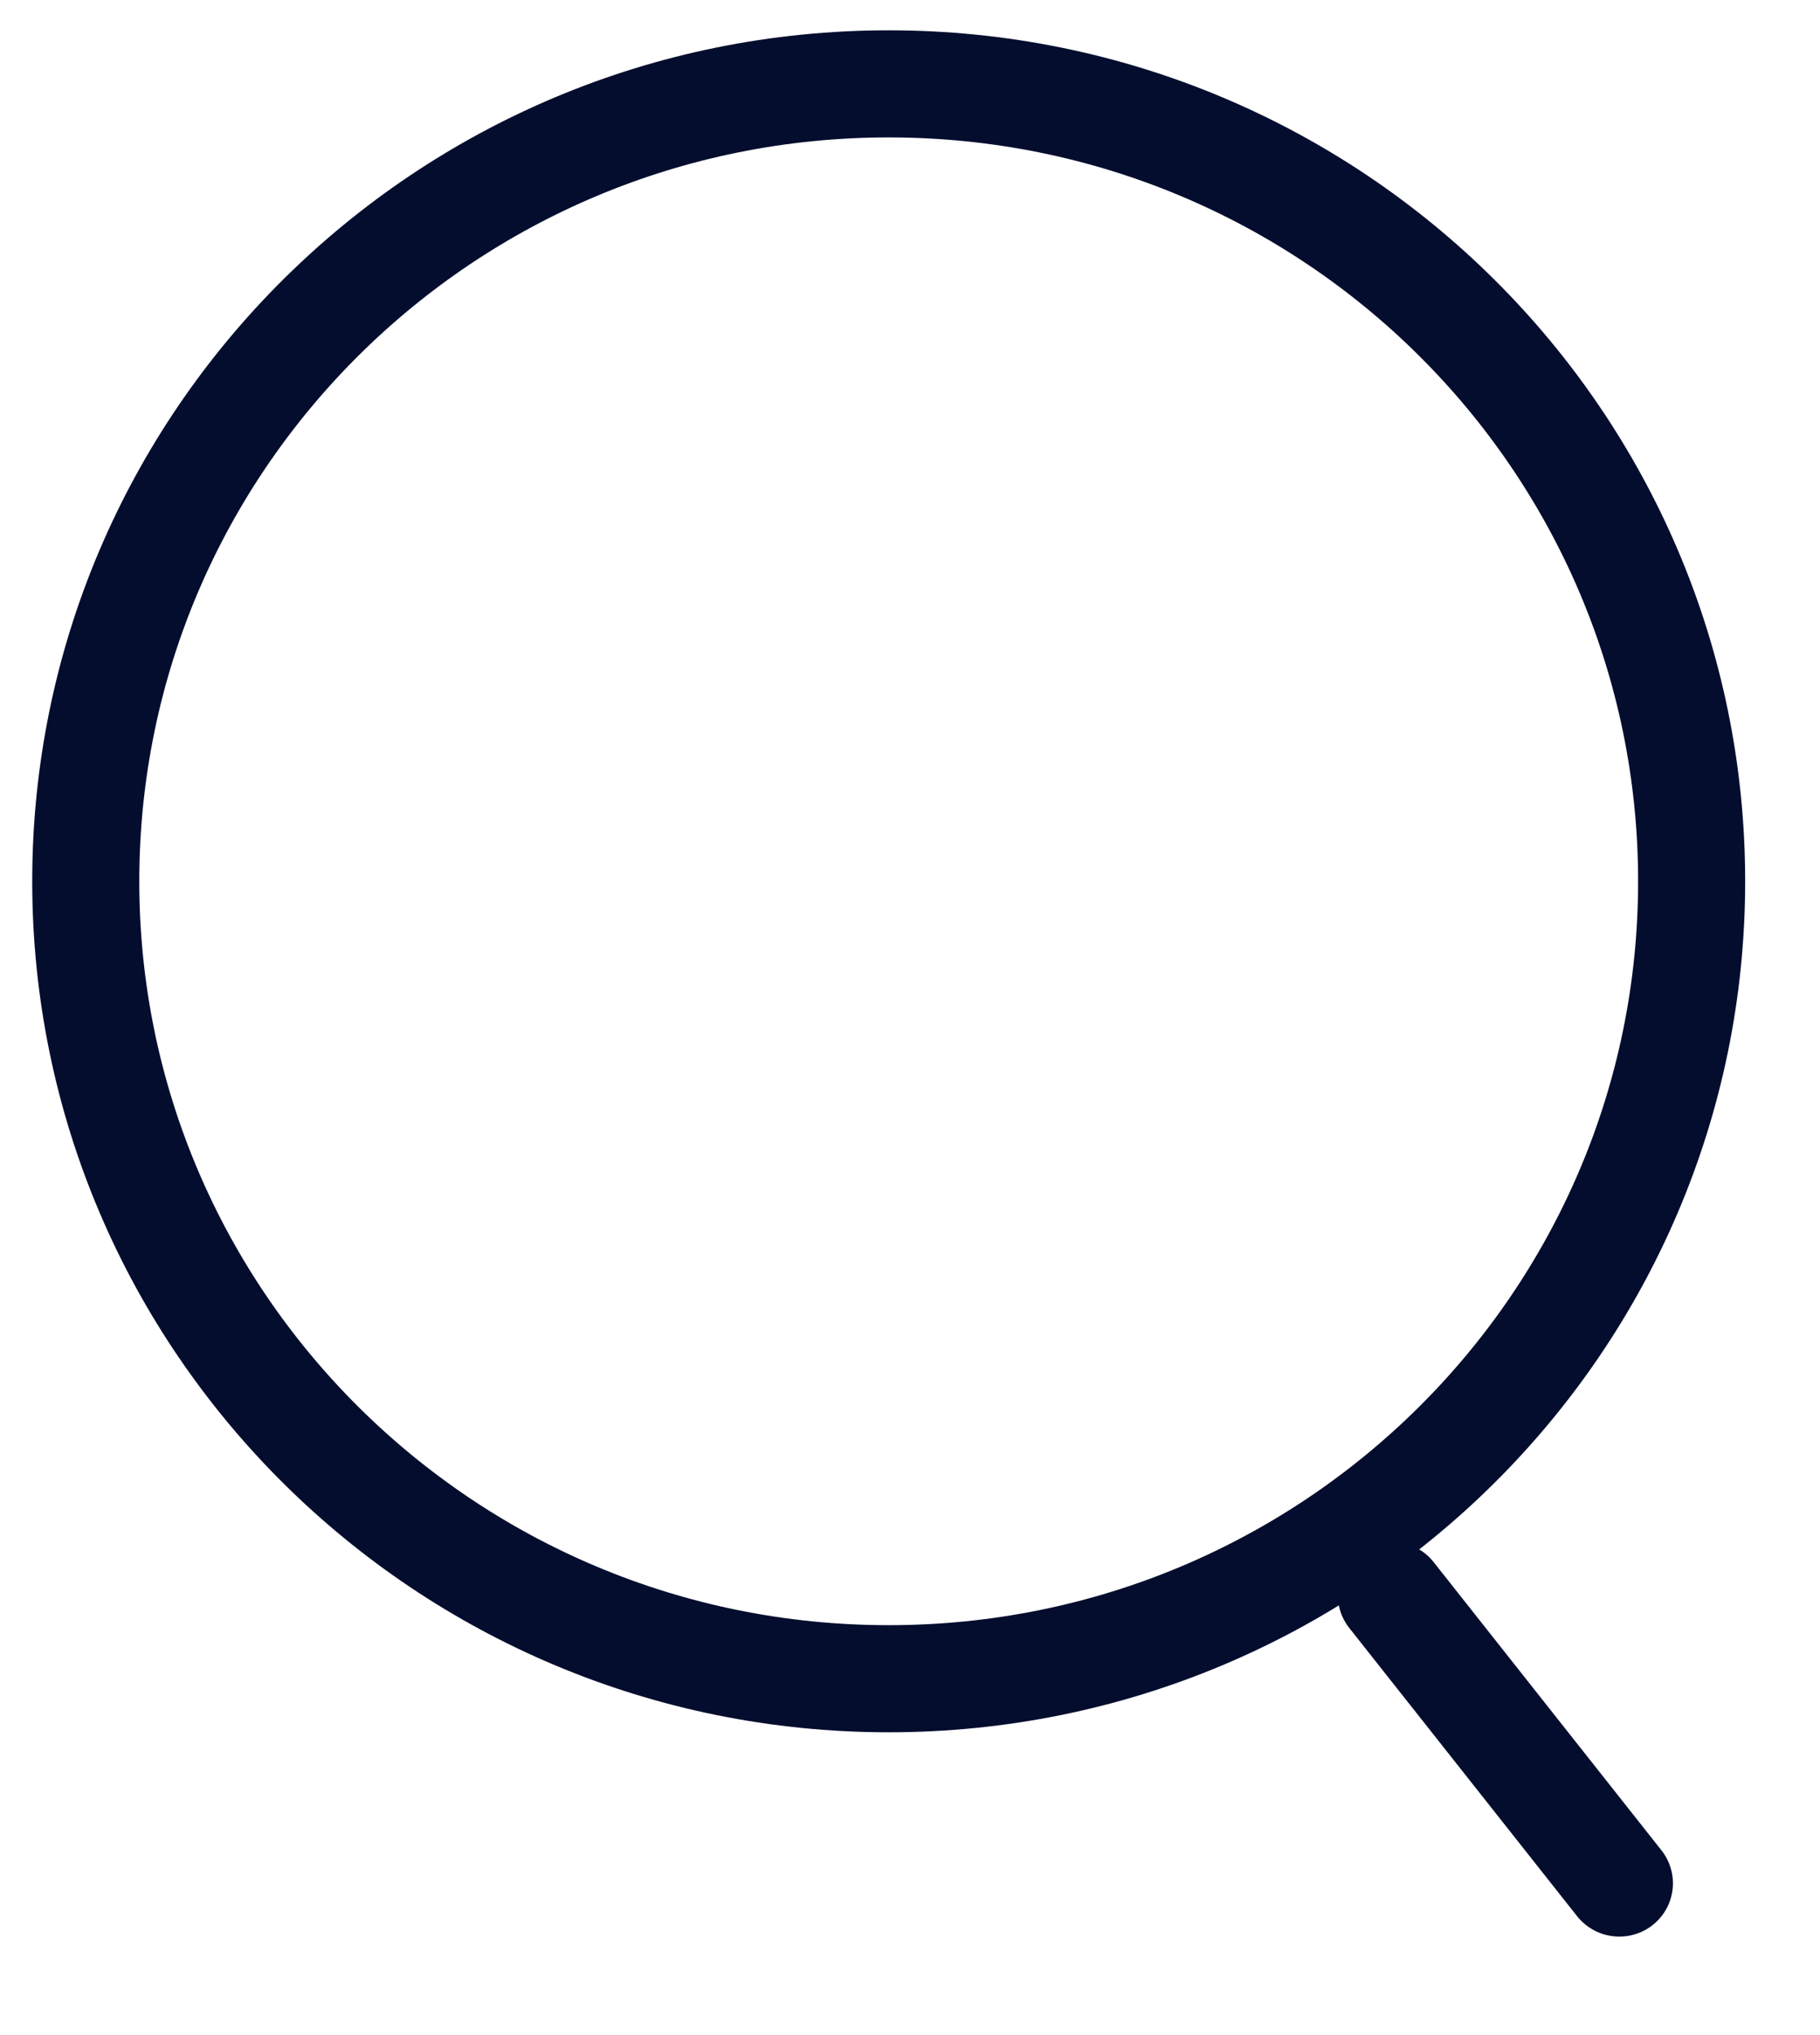 <svg width="17" height="19" viewBox="0 0 17 19" fill="none" xmlns="http://www.w3.org/2000/svg">
<path d="M15.801 8.228C15.801 12.336 12.447 15.673 8.301 15.673C4.156 15.673 0.801 12.336 0.801 8.228C0.801 4.12 4.156 0.783 8.301 0.783C12.447 0.783 15.801 4.12 15.801 8.228Z" stroke="#040D2E"/>
<line x1="0.5" y1="-0.5" x2="3.932" y2="-0.5" transform="matrix(0.62 0.784 -0.788 0.615 12.293 14.807)" stroke="#040D2E" stroke-linecap="round"/>
</svg>
